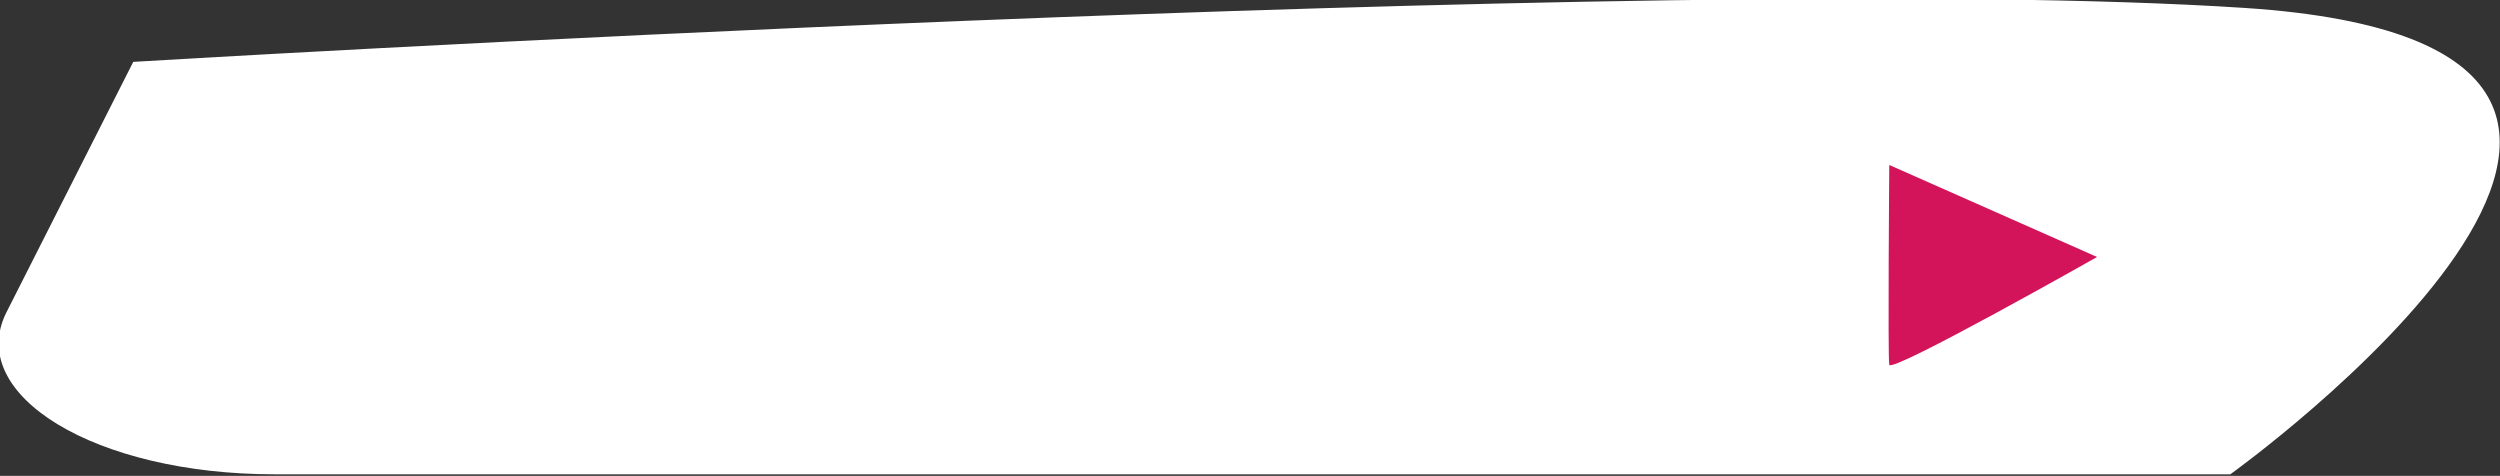<?xml version="1.0" encoding="utf-8"?>
<!-- Generator: Adobe Illustrator 19.0.0, SVG Export Plug-In . SVG Version: 6.00 Build 0)  -->
<svg version="1.1" xmlns="http://www.w3.org/2000/svg" xmlns:xlink="http://www.w3.org/1999/xlink" x="0px" y="0px"
	 viewBox="128.3 180.3 157.6 30" style="enable-background:new 128.3 180.3 157.6 30;" xml:space="preserve">
<rect x="128.3" y="180.3" width="157.6" height="30" fill="#333333" stroke="none"/>
<style type="text/css">
	.st0{fill:#FFFFFF;}
	.st1{fill:#D4145A;}
</style>
<g id="boton_x5F_ok">
	<path id="XMLID_1377_" class="st0" d="M136.7,184.2l-8,15.8c-2.6,5.2,5.6,10.2,16.9,10.2h123.3c0,0,37.6-27,0.9-29.4
		S136.7,184.2,136.7,184.2z"/>
</g>
<g id="flecha">
	<path id="XMLID_1376_" class="st1" d="M247.4,190.7l13.1,5.8c0,0-12.9,7.3-13.1,6.8C247.3,202.8,247.4,190.7,247.4,190.7z"/>
</g>
</svg>
